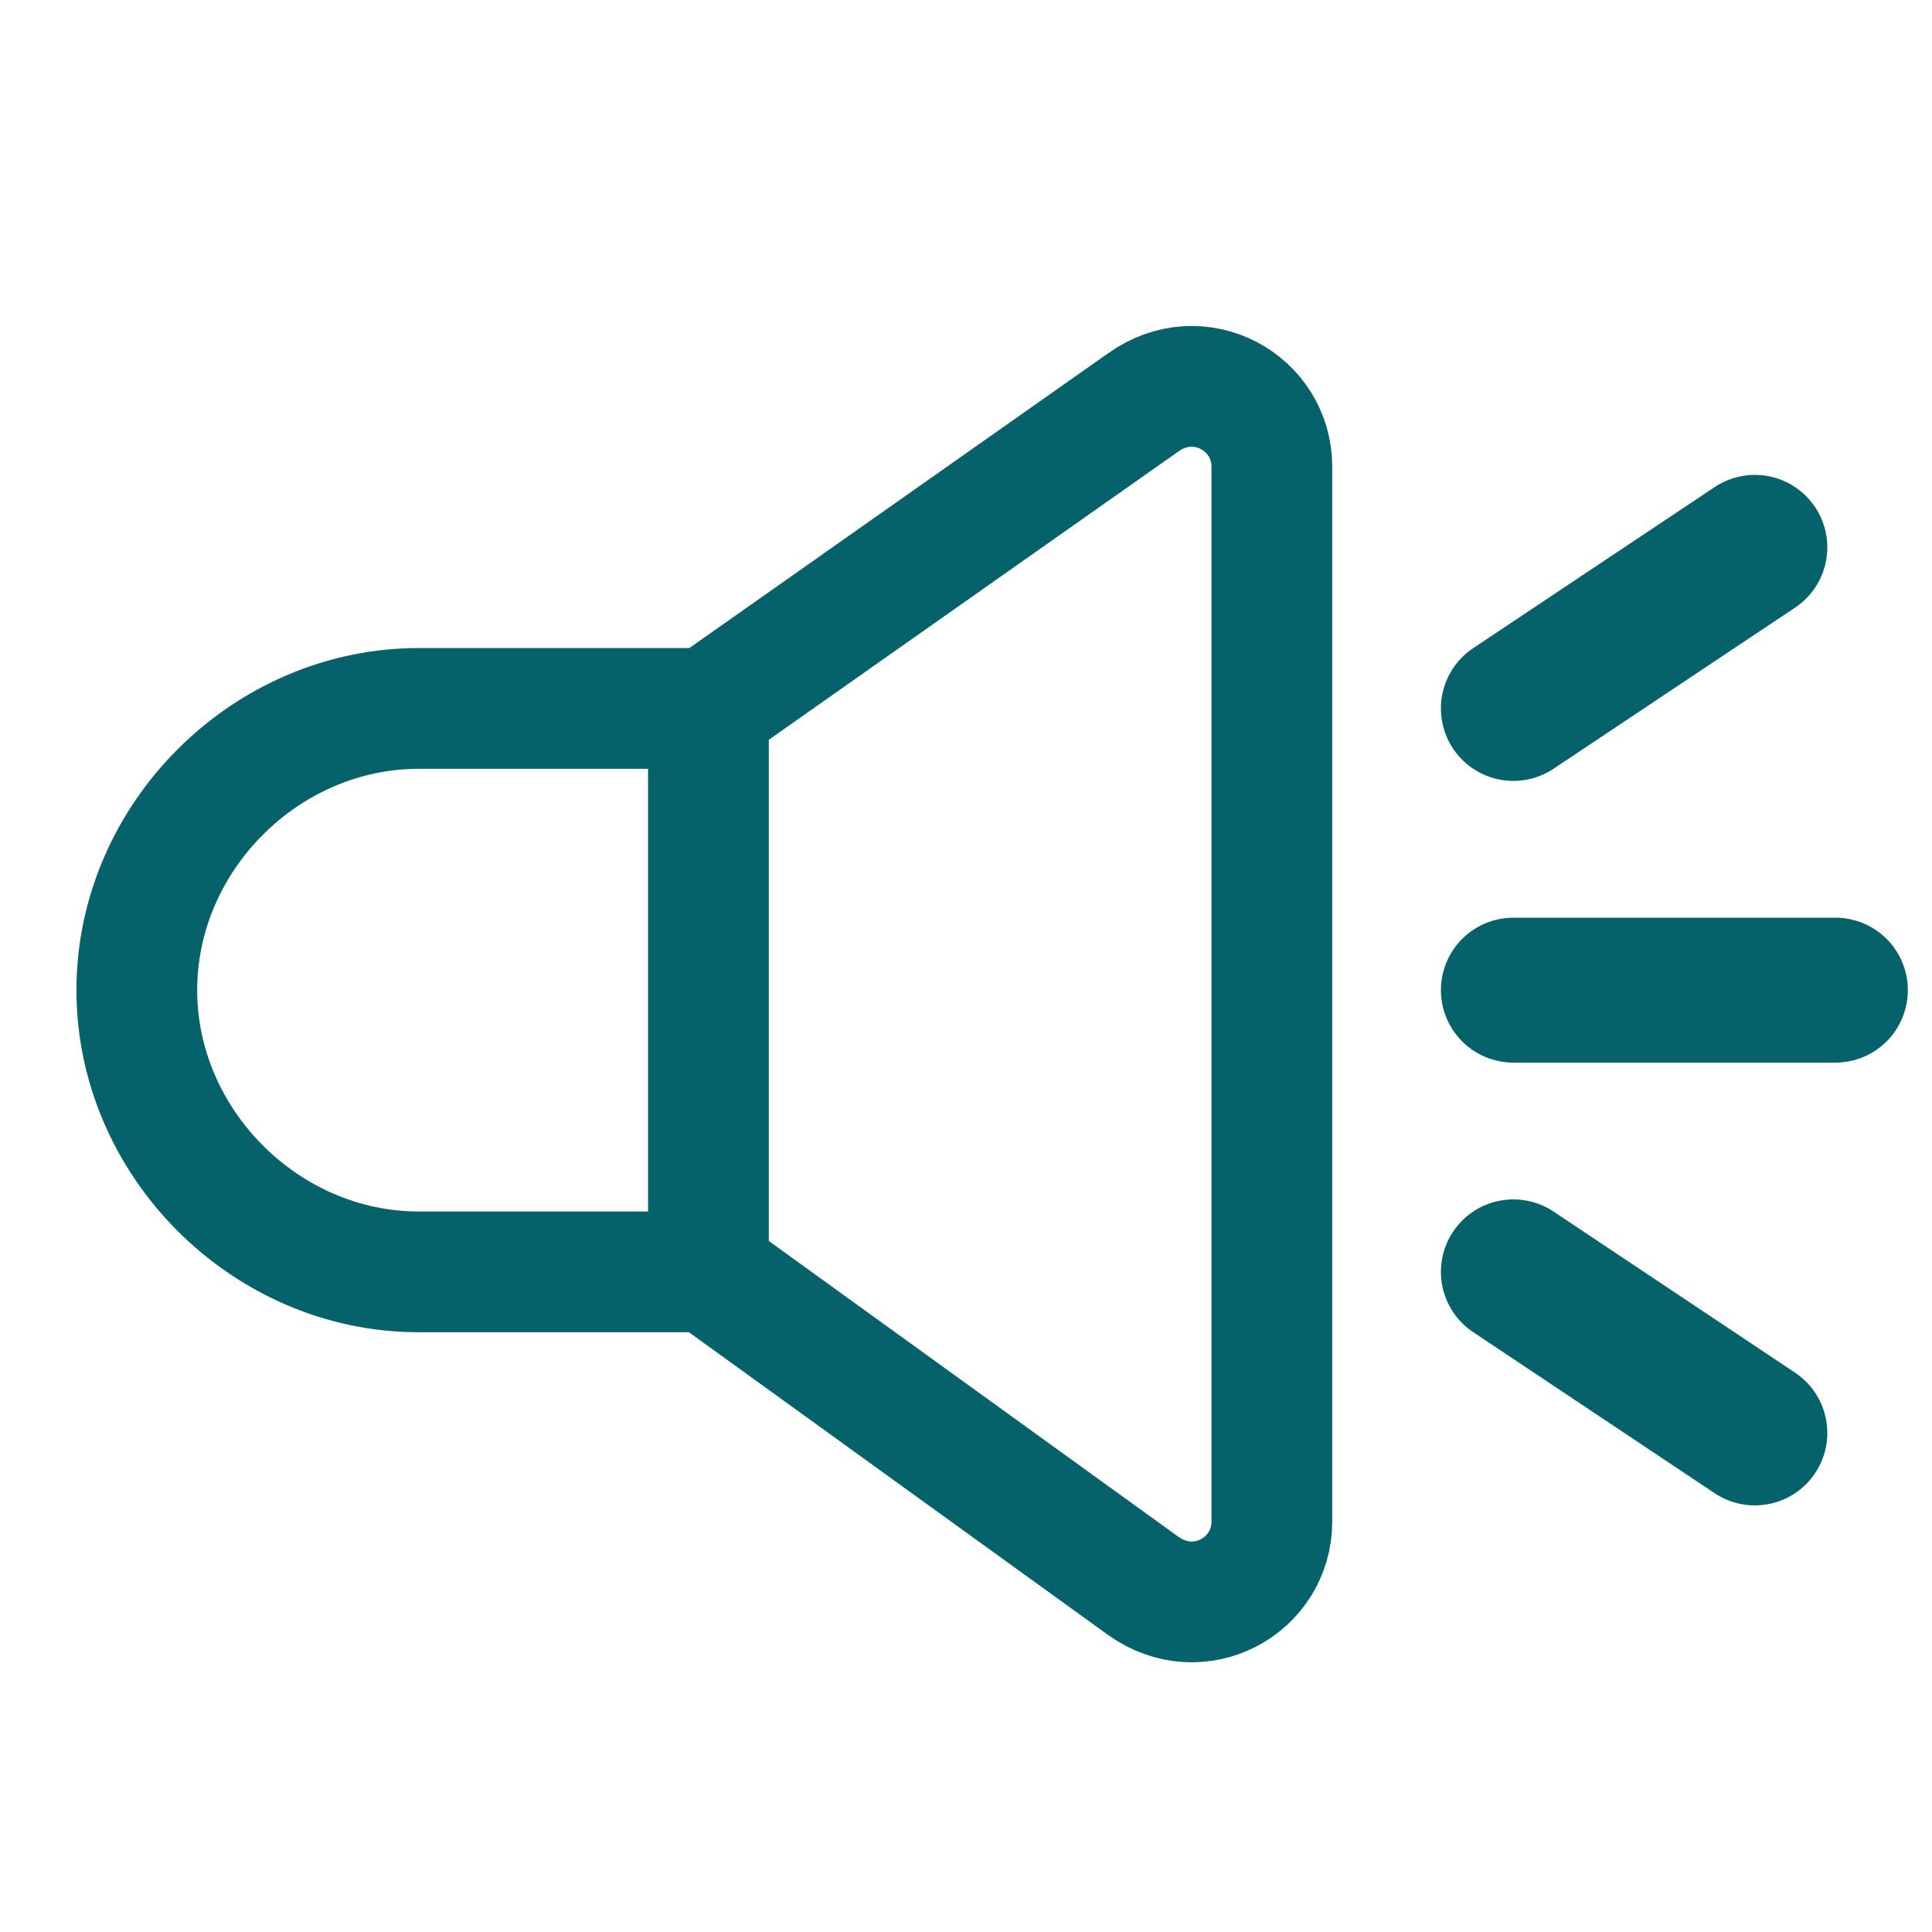 <svg width="16" height="16" viewBox="0 0 16 16" fill="none" xmlns="http://www.w3.org/2000/svg">
<path d="M5.867 10.533V5.867H3.467C2.2 5.867 1.133 6.933 1.133 8.2C1.133 9.466 2.2 10.533 3.467 10.533H5.867ZM5.867 10.533L9.467 13.133C9.933 13.466 10.533 13.133 10.533 12.6V3.866C10.533 3.333 9.933 3 9.467 3.333L5.867 5.867" stroke="#05626A" stroke-miterlimit="10" stroke-linecap="round" stroke-linejoin="round"/>
<path d="M12.533 8.2H15.2" stroke="#05626A" stroke-width="1.2" stroke-miterlimit="10" stroke-linecap="round" stroke-linejoin="round"/>
<path d="M12.533 5.867L14.533 4.533" stroke="#05626A" stroke-width="1.2" stroke-miterlimit="10" stroke-linecap="round" stroke-linejoin="round"/>
<path d="M12.533 10.533L14.533 11.867" stroke="#05626A" stroke-width="1.2" stroke-miterlimit="10" stroke-linecap="round" stroke-linejoin="round"/>
</svg>
